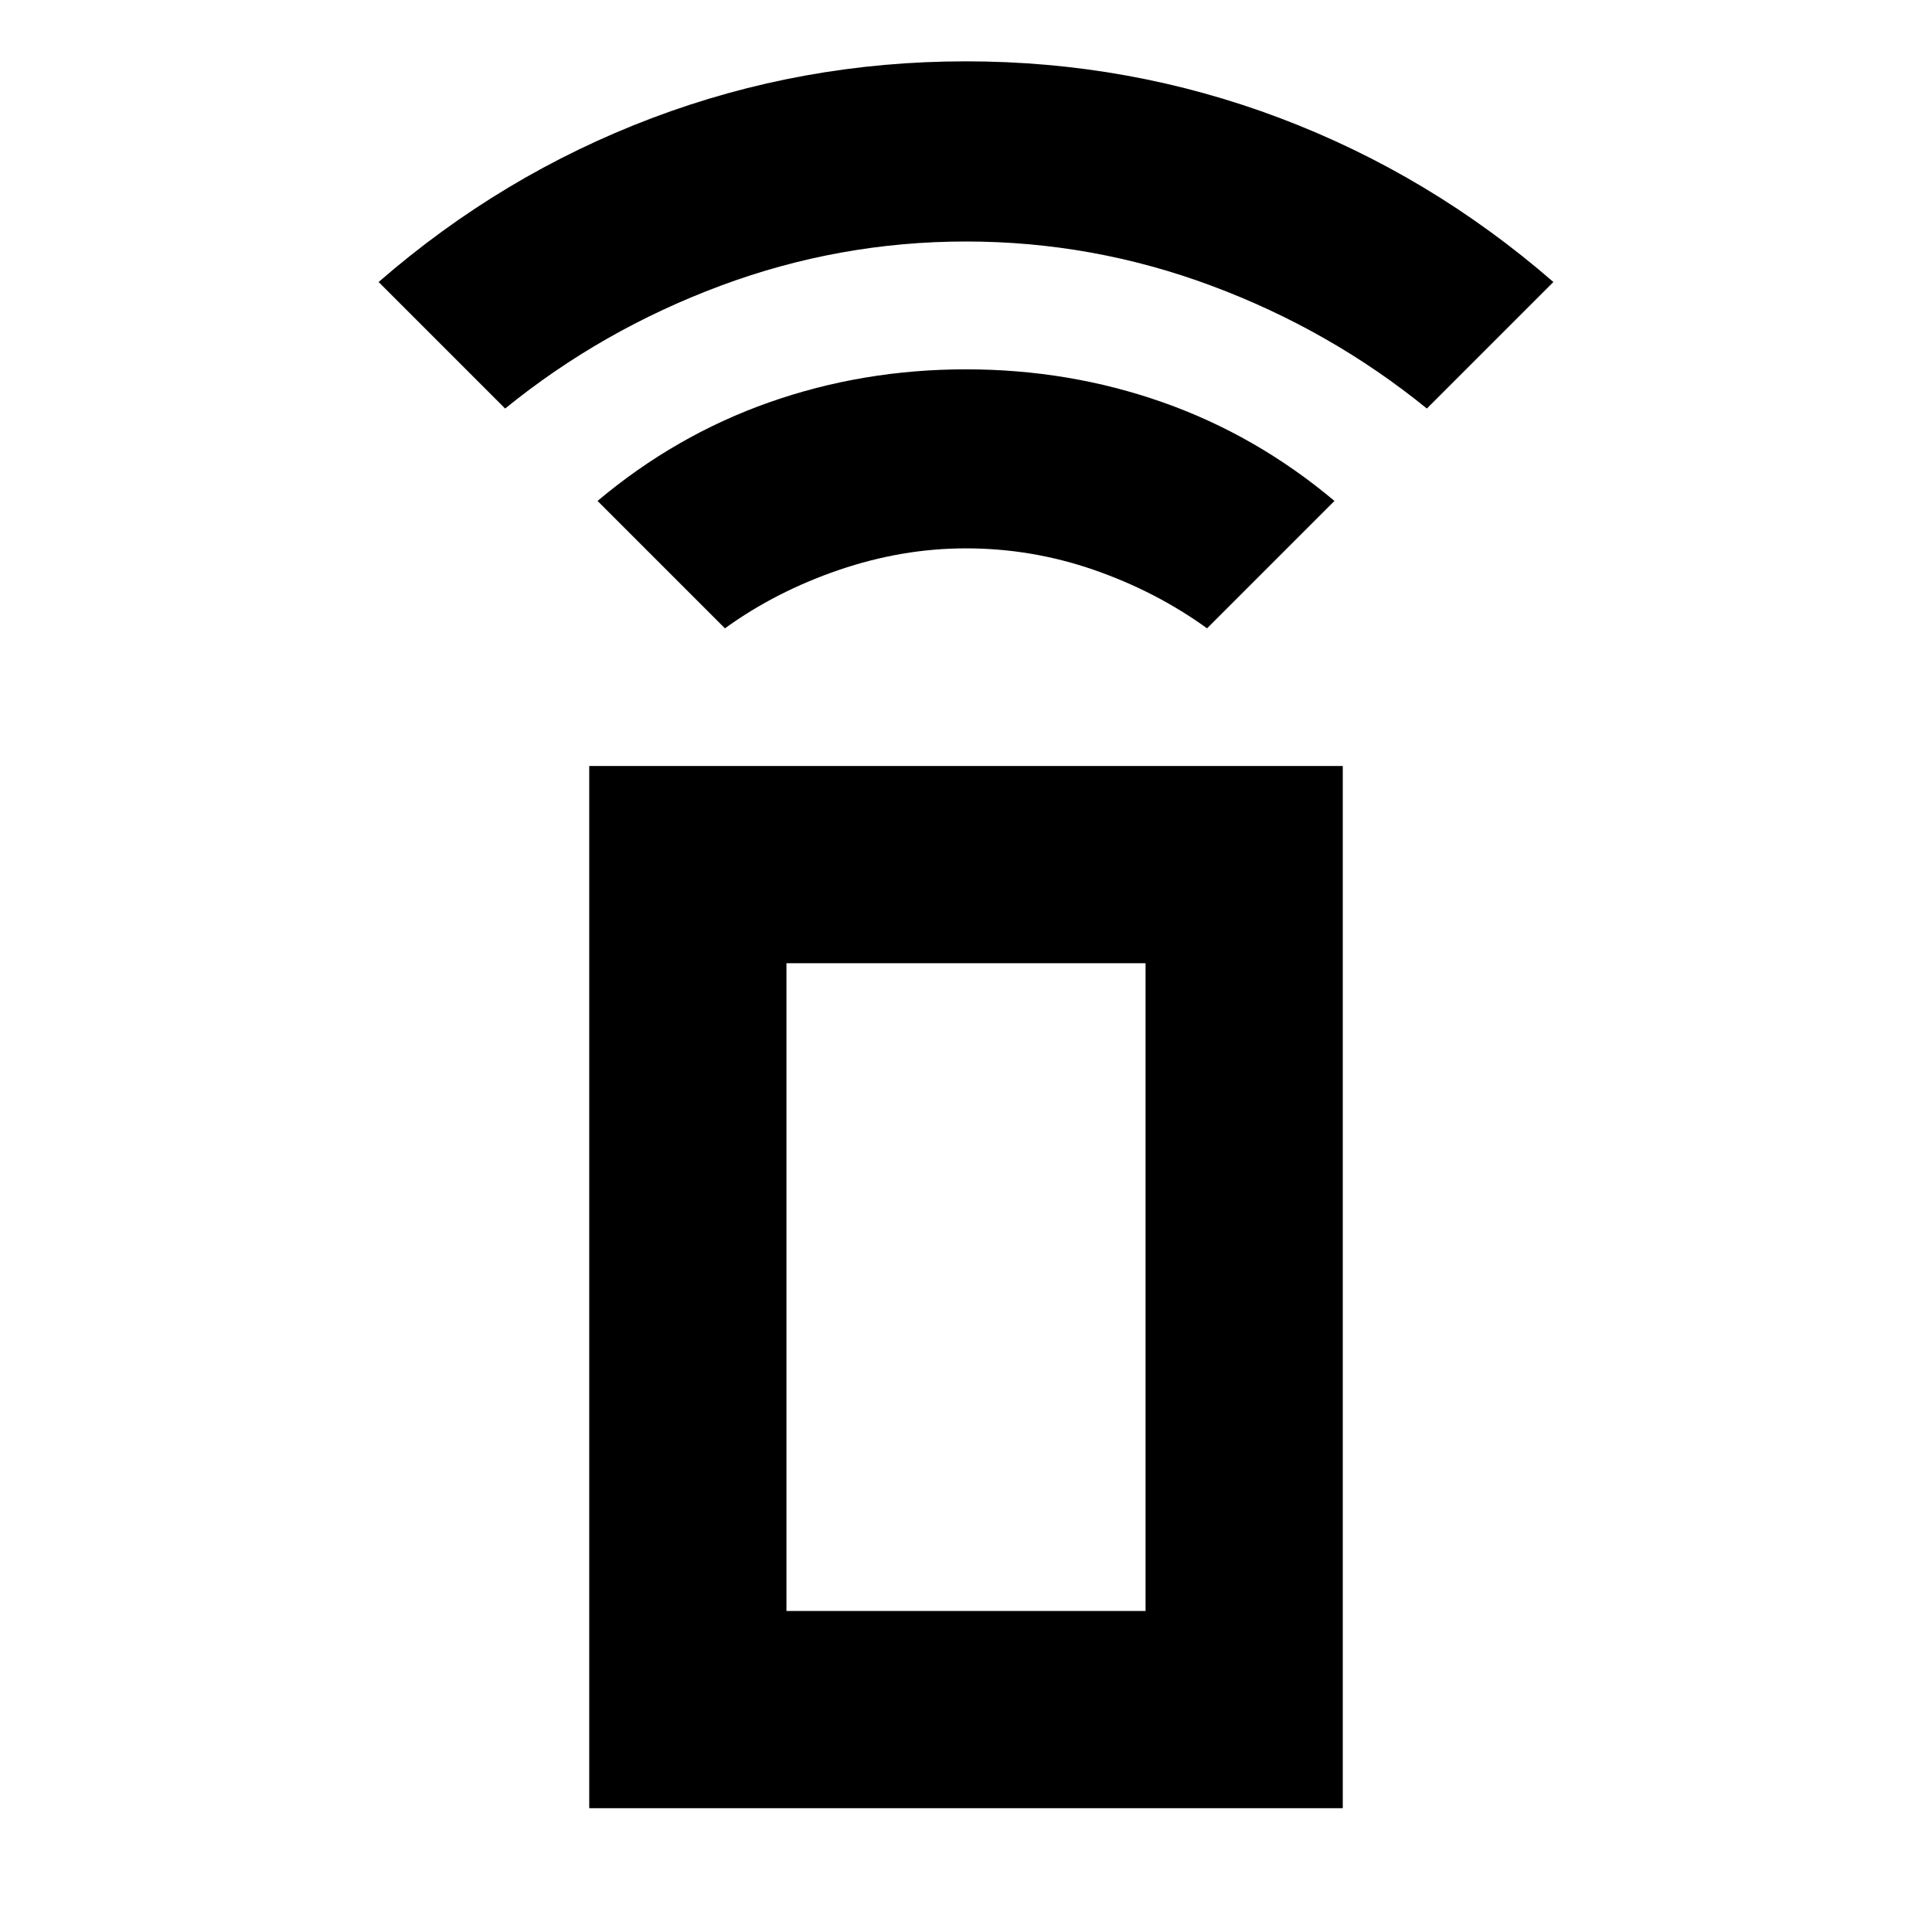 <svg xmlns="http://www.w3.org/2000/svg" height="20" viewBox="0 -960 960 960" width="20"><path d="m360.218-647.782-63.305-63.305q38.804-32.613 85.315-49.002 46.511-16.39 97.772-16.39t97.772 16.39q46.511 16.389 85.315 49.002l-63.305 63.305q-25.304-18.305-56.173-29.022-30.87-10.717-63.609-10.717-31.739 0-63.109 10.717-31.369 10.717-56.673 29.022ZM251-757l-62.87-62.87q61.261-53.261 135.846-81.457 74.585-28.196 156-28.196T636-901.327q74.609 28.196 135.87 81.457L709-757q-48-39-107-61t-122-22q-63 0-122 22t-107 61Zm41.782 695.48v-517.871h374.436V-61.52H292.782Zm276.435-98.001V-481.39H390.783v321.869h178.434Zm0 0H390.783h178.434Z"/></svg>